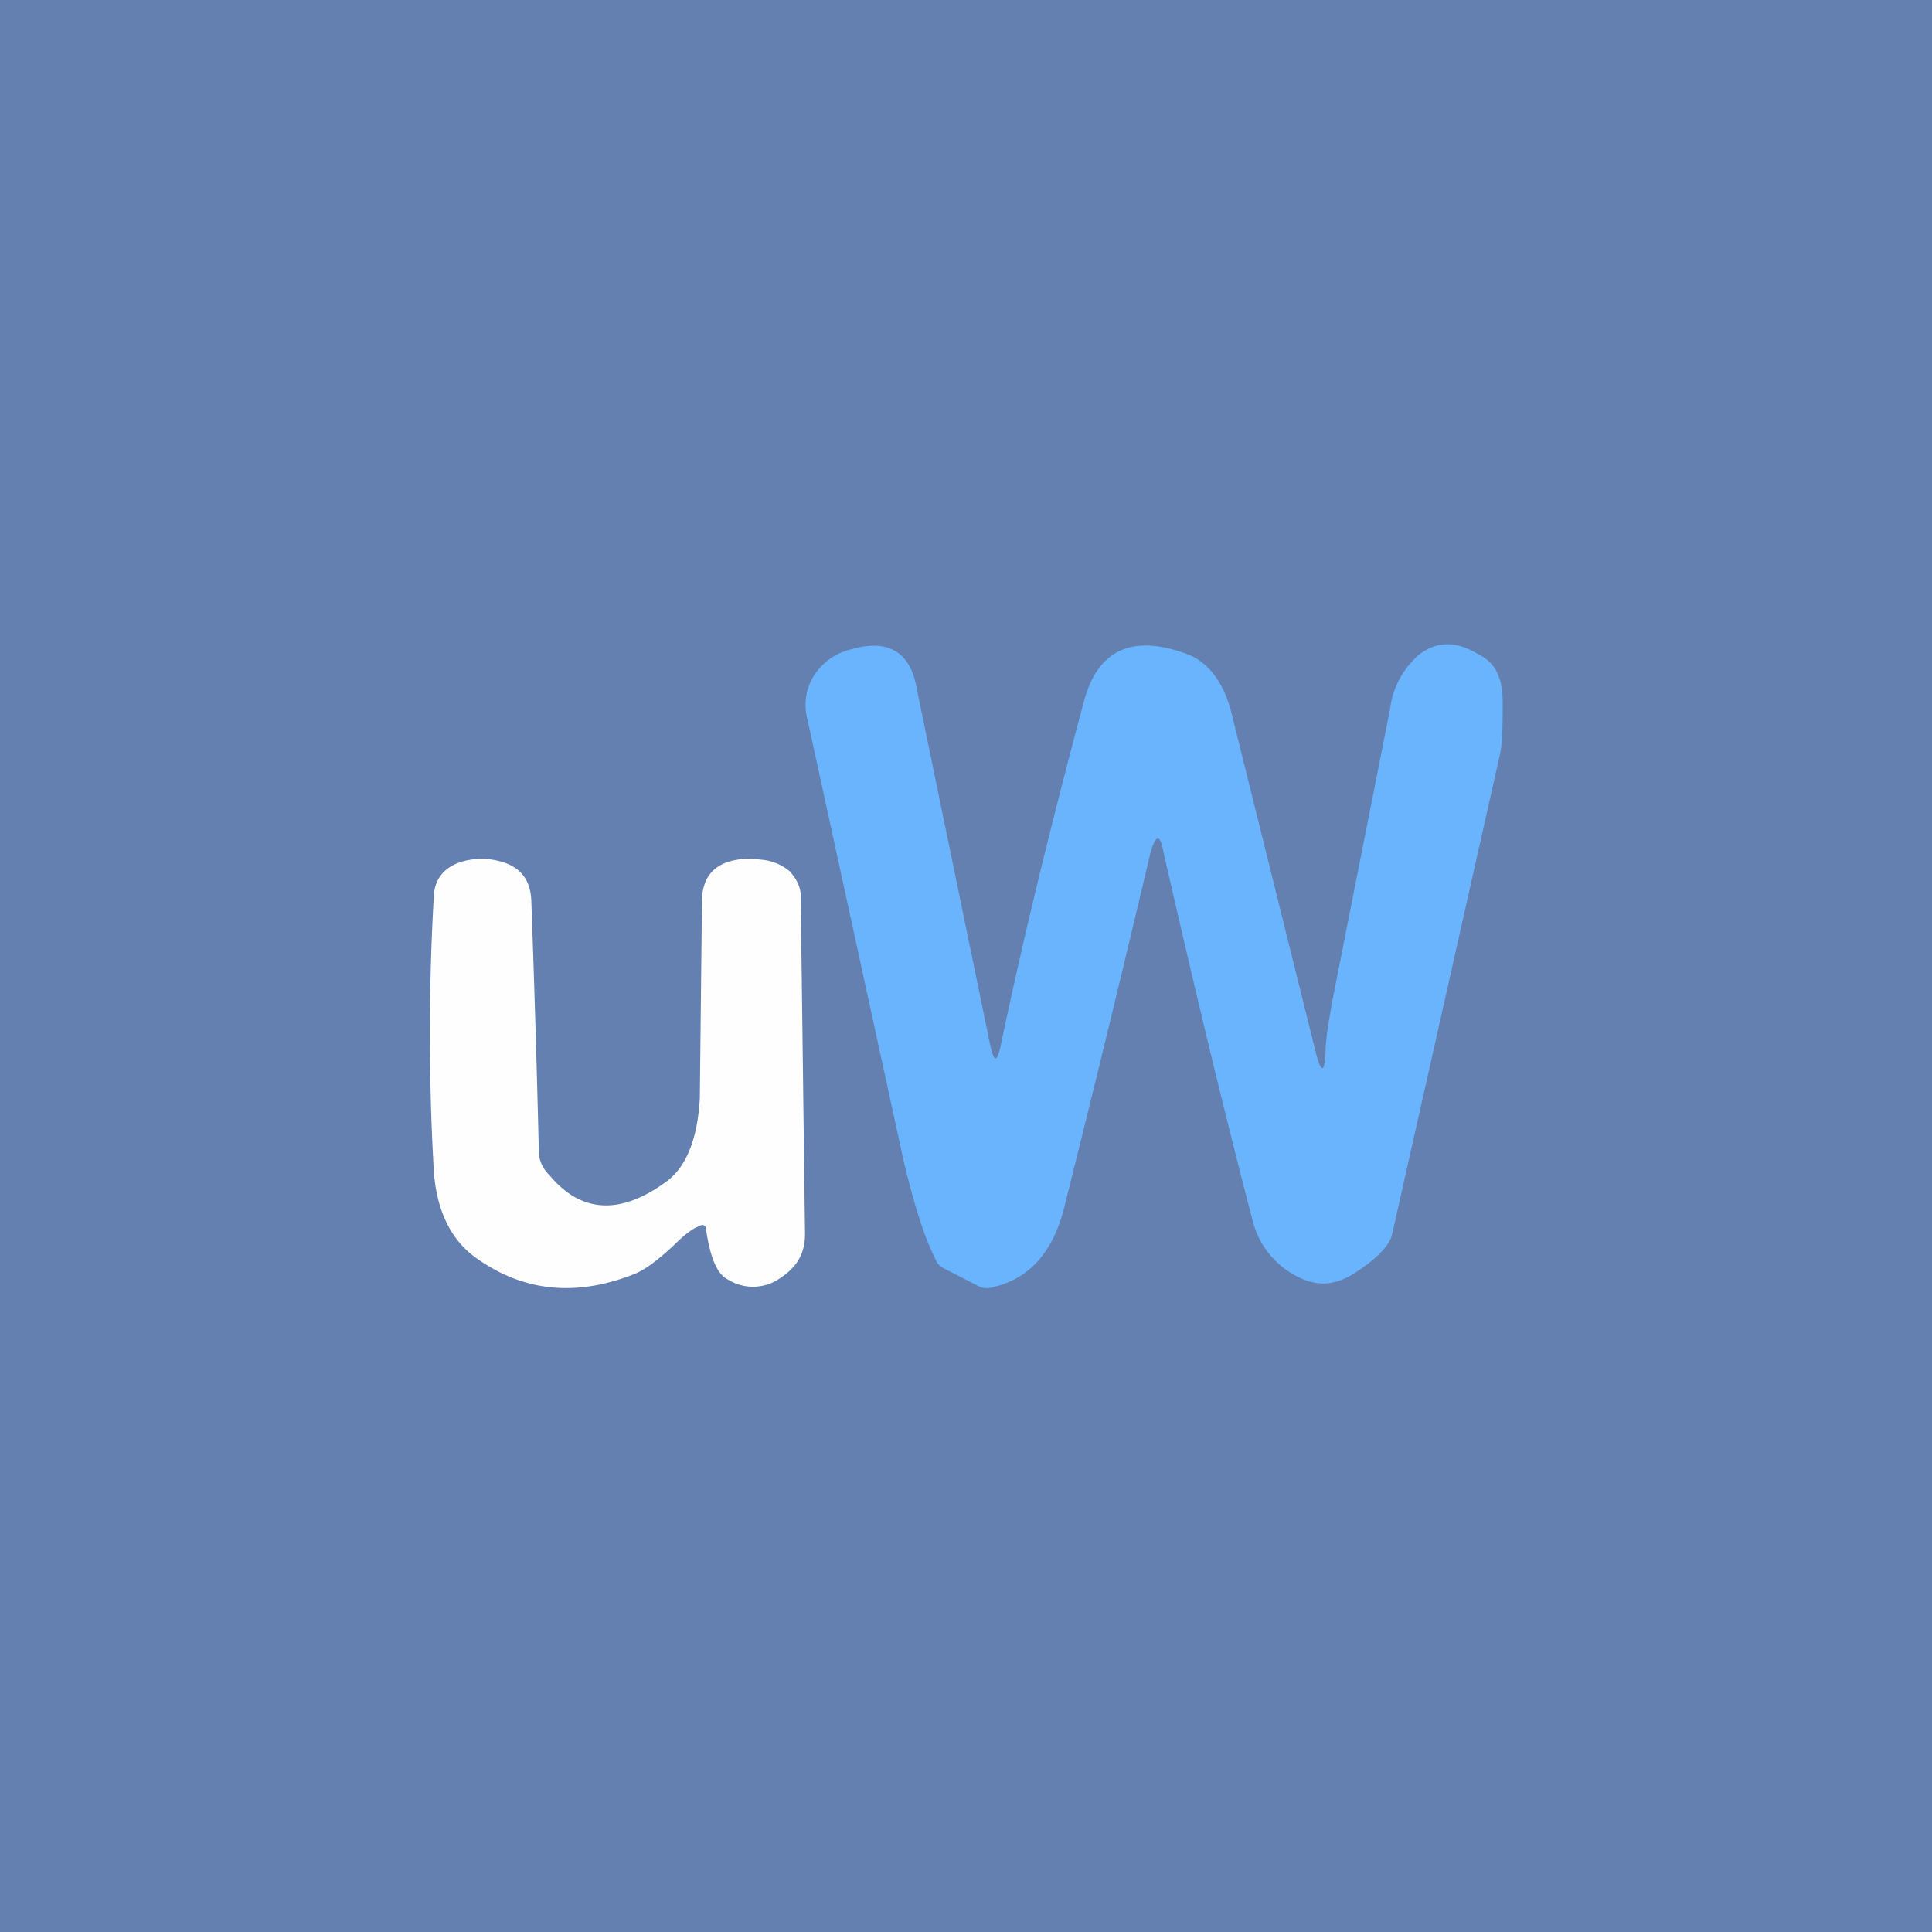 <!-- by TradingView --><svg width="18" height="18" viewBox="0 0 18 18" xmlns="http://www.w3.org/2000/svg"><path fill="#6380B1" d="M0 0h18v18H0z"/><path d="M12.35 9.8c0-.12.03-.28.06-.46l.54-2.73a.8.8 0 0 1 .27-.51c.17-.13.35-.13.56 0 .15.07.22.22.22.43 0 .24 0 .4-.03.52l-1 4.45c-.02.1-.15.24-.38.38-.17.1-.33.1-.49.02a.8.8 0 0 1-.43-.53c-.29-1.11-.56-2.25-.83-3.43-.03-.17-.07-.17-.12 0-.14.59-.4 1.69-.8 3.29-.1.42-.32.68-.66.76a.19.19 0 0 1-.13 0l-.35-.18c-.03-.02-.05-.04-.06-.07-.1-.19-.2-.5-.3-.92l-.9-4.13a.51.51 0 0 1 .06-.39.56.56 0 0 1 .35-.25c.34-.1.55.02.61.36l.68 3.3c.04.2.07.2.11 0 .21-1 .47-2.06.77-3.18.13-.48.45-.62.95-.44.22.08.37.29.44.62l.77 3.1c.05.19.08.19.09-.01Z" fill="#69B4FD"/><path d="M6.5 11.43c-.05.02-.12.07-.22.17-.15.14-.27.23-.37.27-.53.21-1.02.17-1.46-.14-.25-.17-.39-.46-.41-.85a22.4 22.4 0 0 1 0-2.5c0-.24.16-.37.45-.38h.01c.3.02.44.15.45.39a186.37 186.37 0 0 1 .07 2.33c0 .1.04.17.1.23.3.36.67.37 1.1.05.18-.14.28-.4.3-.77l.02-1.83c0-.27.16-.4.46-.4l.1.01c.1.01.19.05.26.11.06.07.1.14.1.23l.04 3.15c0 .17-.07.3-.22.4a.44.44 0 0 1-.5.02c-.1-.05-.16-.2-.2-.45 0-.06-.03-.07-.08-.04Z" fill="#FEFEFF"/></svg>